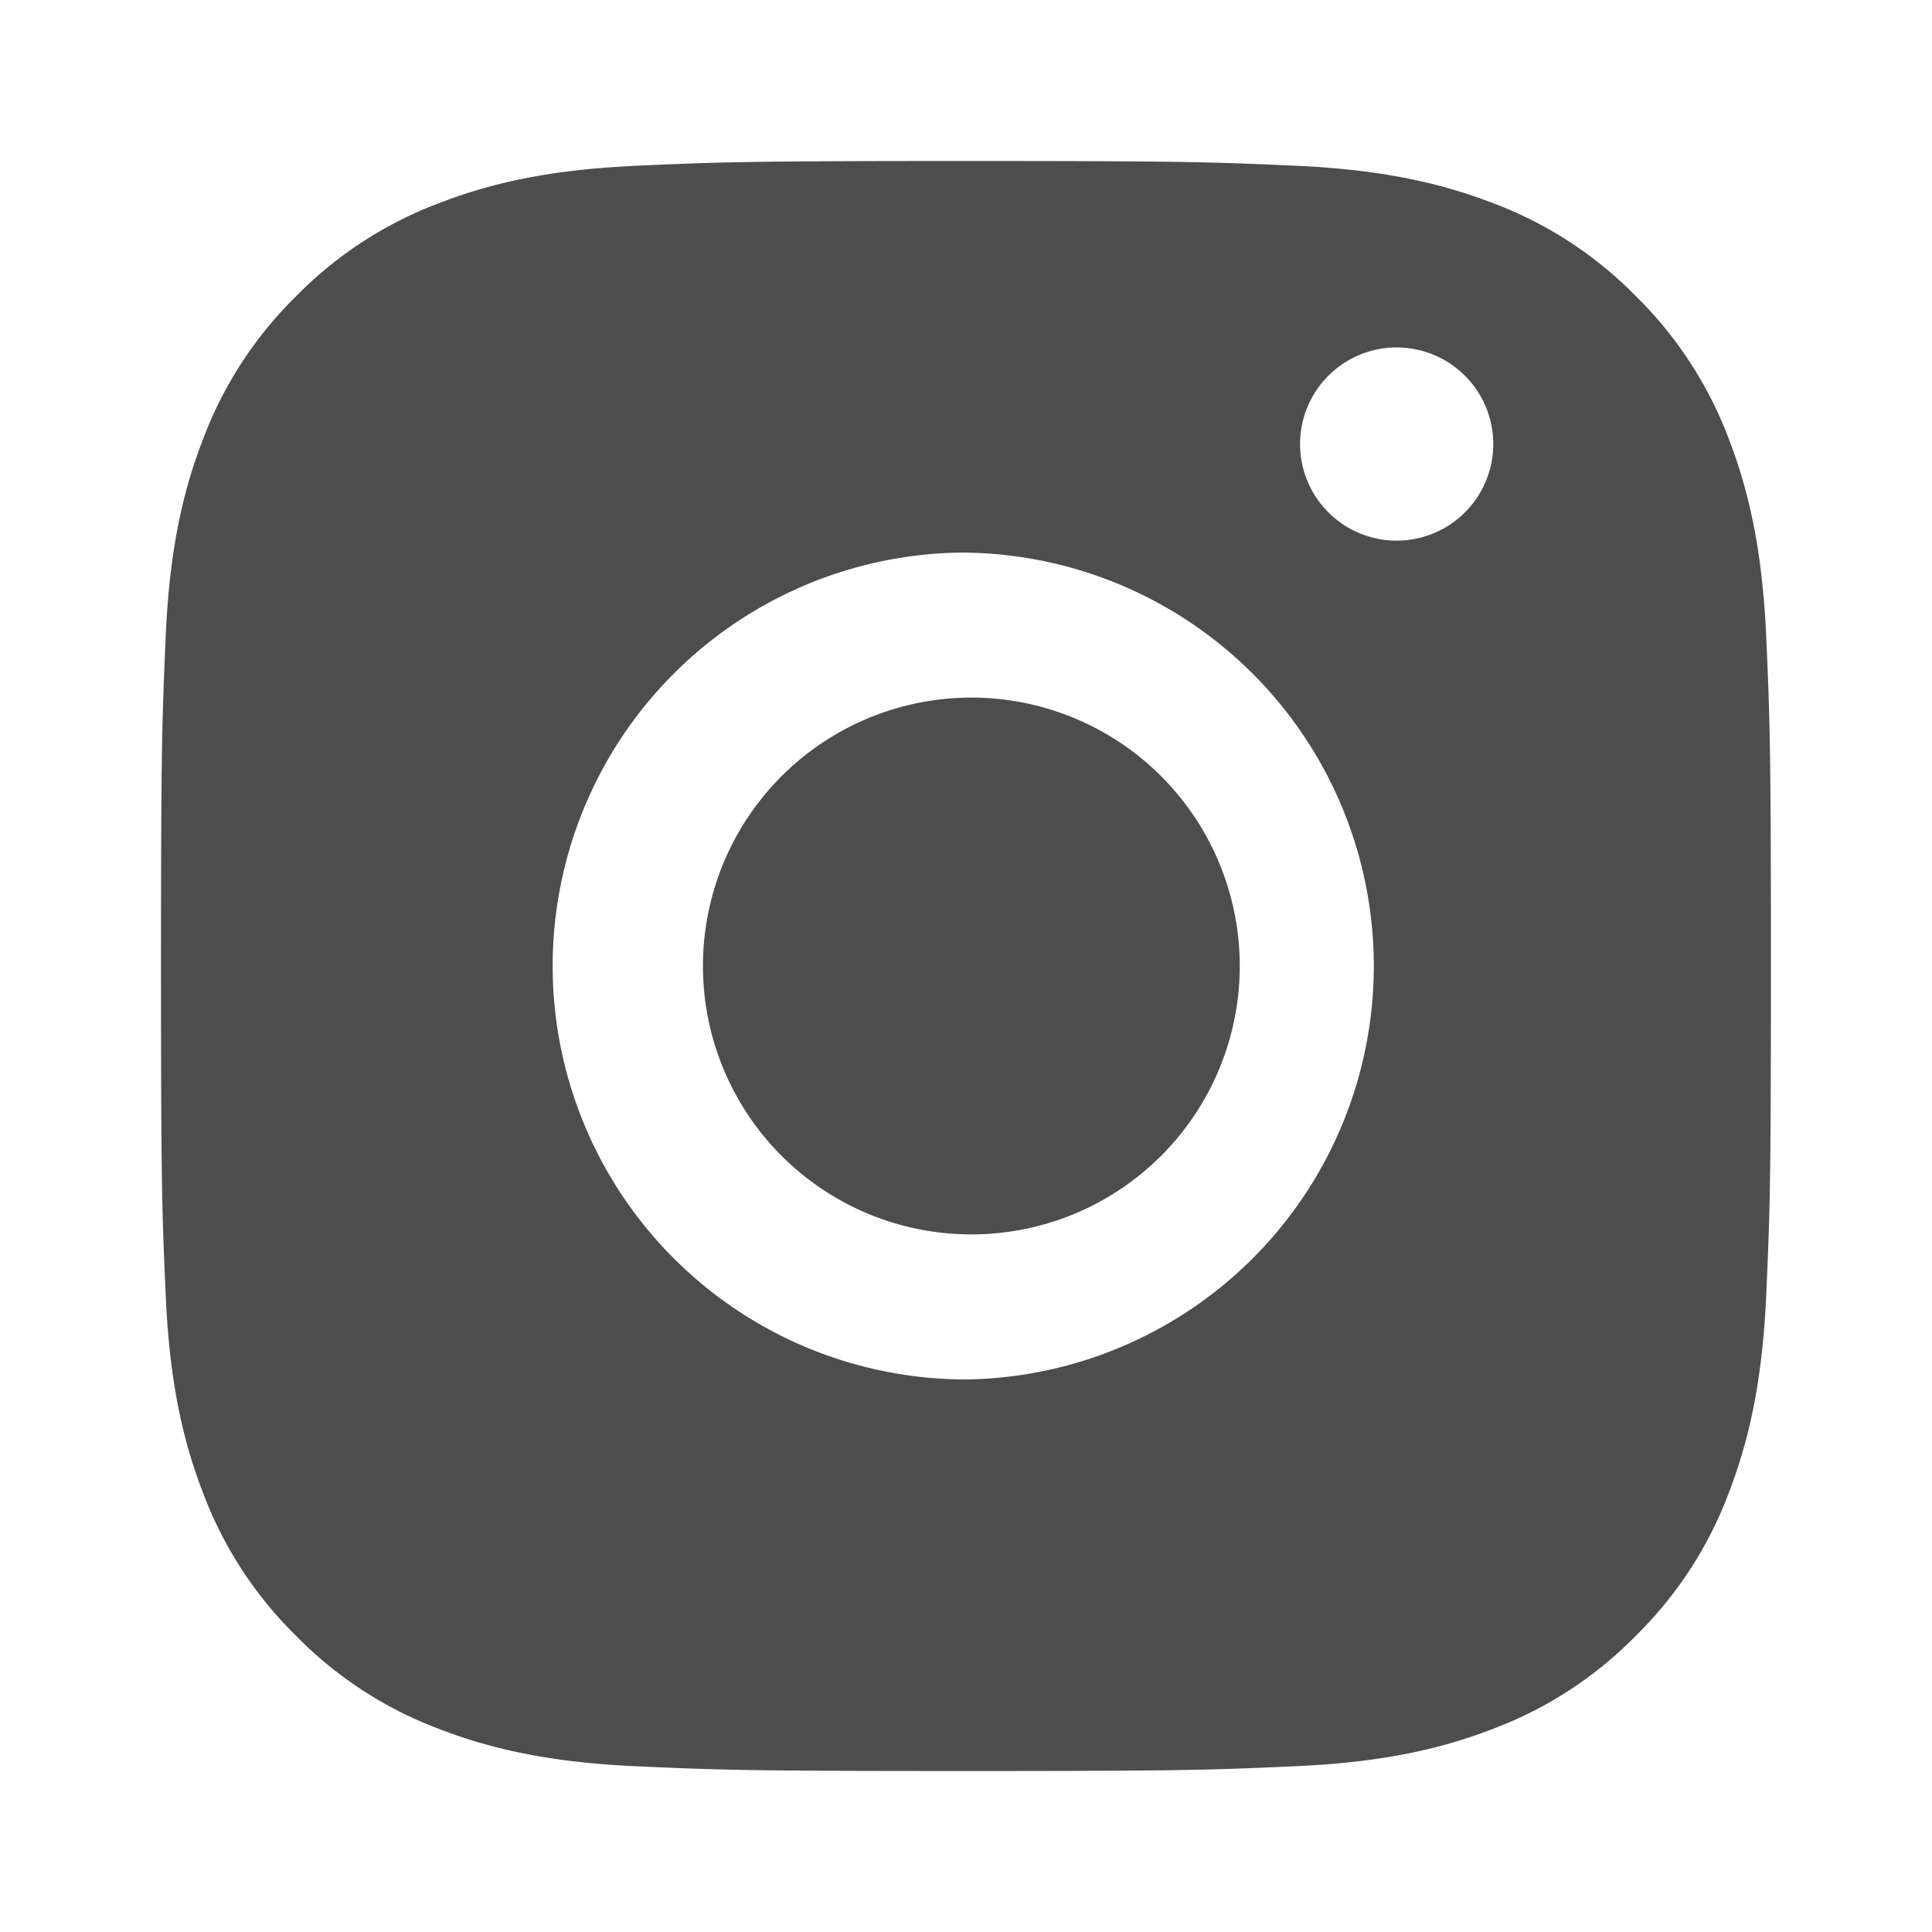 <svg width="24" height="24" color="#4d4d4d" viewBox="0 0 24 24" xmlns="http://www.w3.org/2000/svg"><path d="M14.943 10.314a3.334 3.334 0 1 0-5.753 3.372 3.334 3.334 0 0 0 5.753-3.372z" fill="currentColor"></path><path fill-rule="evenodd" clip-rule="evenodd" d="M7.878 2.06C8.944 2.013 9.286 2 12 2h-.003c2.717 0 3.056.012 4.123.06 1.065.05 1.792.218 2.43.465.667.25 1.271.644 1.77 1.153.51.5.903 1.105 1.155 1.772.245.636.414 1.362.464 2.427.048 1.067.06 1.407.06 4.123s-.012 3.056-.06 4.122c-.05 1.064-.22 1.792-.465 2.427a4.908 4.908 0 0 1-1.154 1.772 4.892 4.892 0 0 1-1.77 1.154c-.636.247-1.364.415-2.429.464-1.066.049-1.406.061-4.122.061s-3.056-.012-4.123-.06c-1.064-.05-1.791-.218-2.428-.465a4.897 4.897 0 0 1-1.77-1.154 4.9 4.9 0 0 1-1.154-1.772c-.247-.635-.415-1.363-.464-2.427C2.012 15.056 2 14.716 2 12s.013-3.057.06-4.124c.048-1.064.217-1.79.465-2.427a4.909 4.909 0 0 1 1.154-1.77 4.897 4.897 0 0 1 1.772-1.154c.635-.247 1.362-.415 2.427-.464zM16.3 4.935a1.2 1.2 0 1 1 2.078 1.2 1.2 1.2 0 0 1-2.078-1.2zM12 6.864a5.136 5.136 0 1 0 .003 10.272A5.136 5.136 0 0 0 12 6.865z" fill="currentColor"></path></svg>